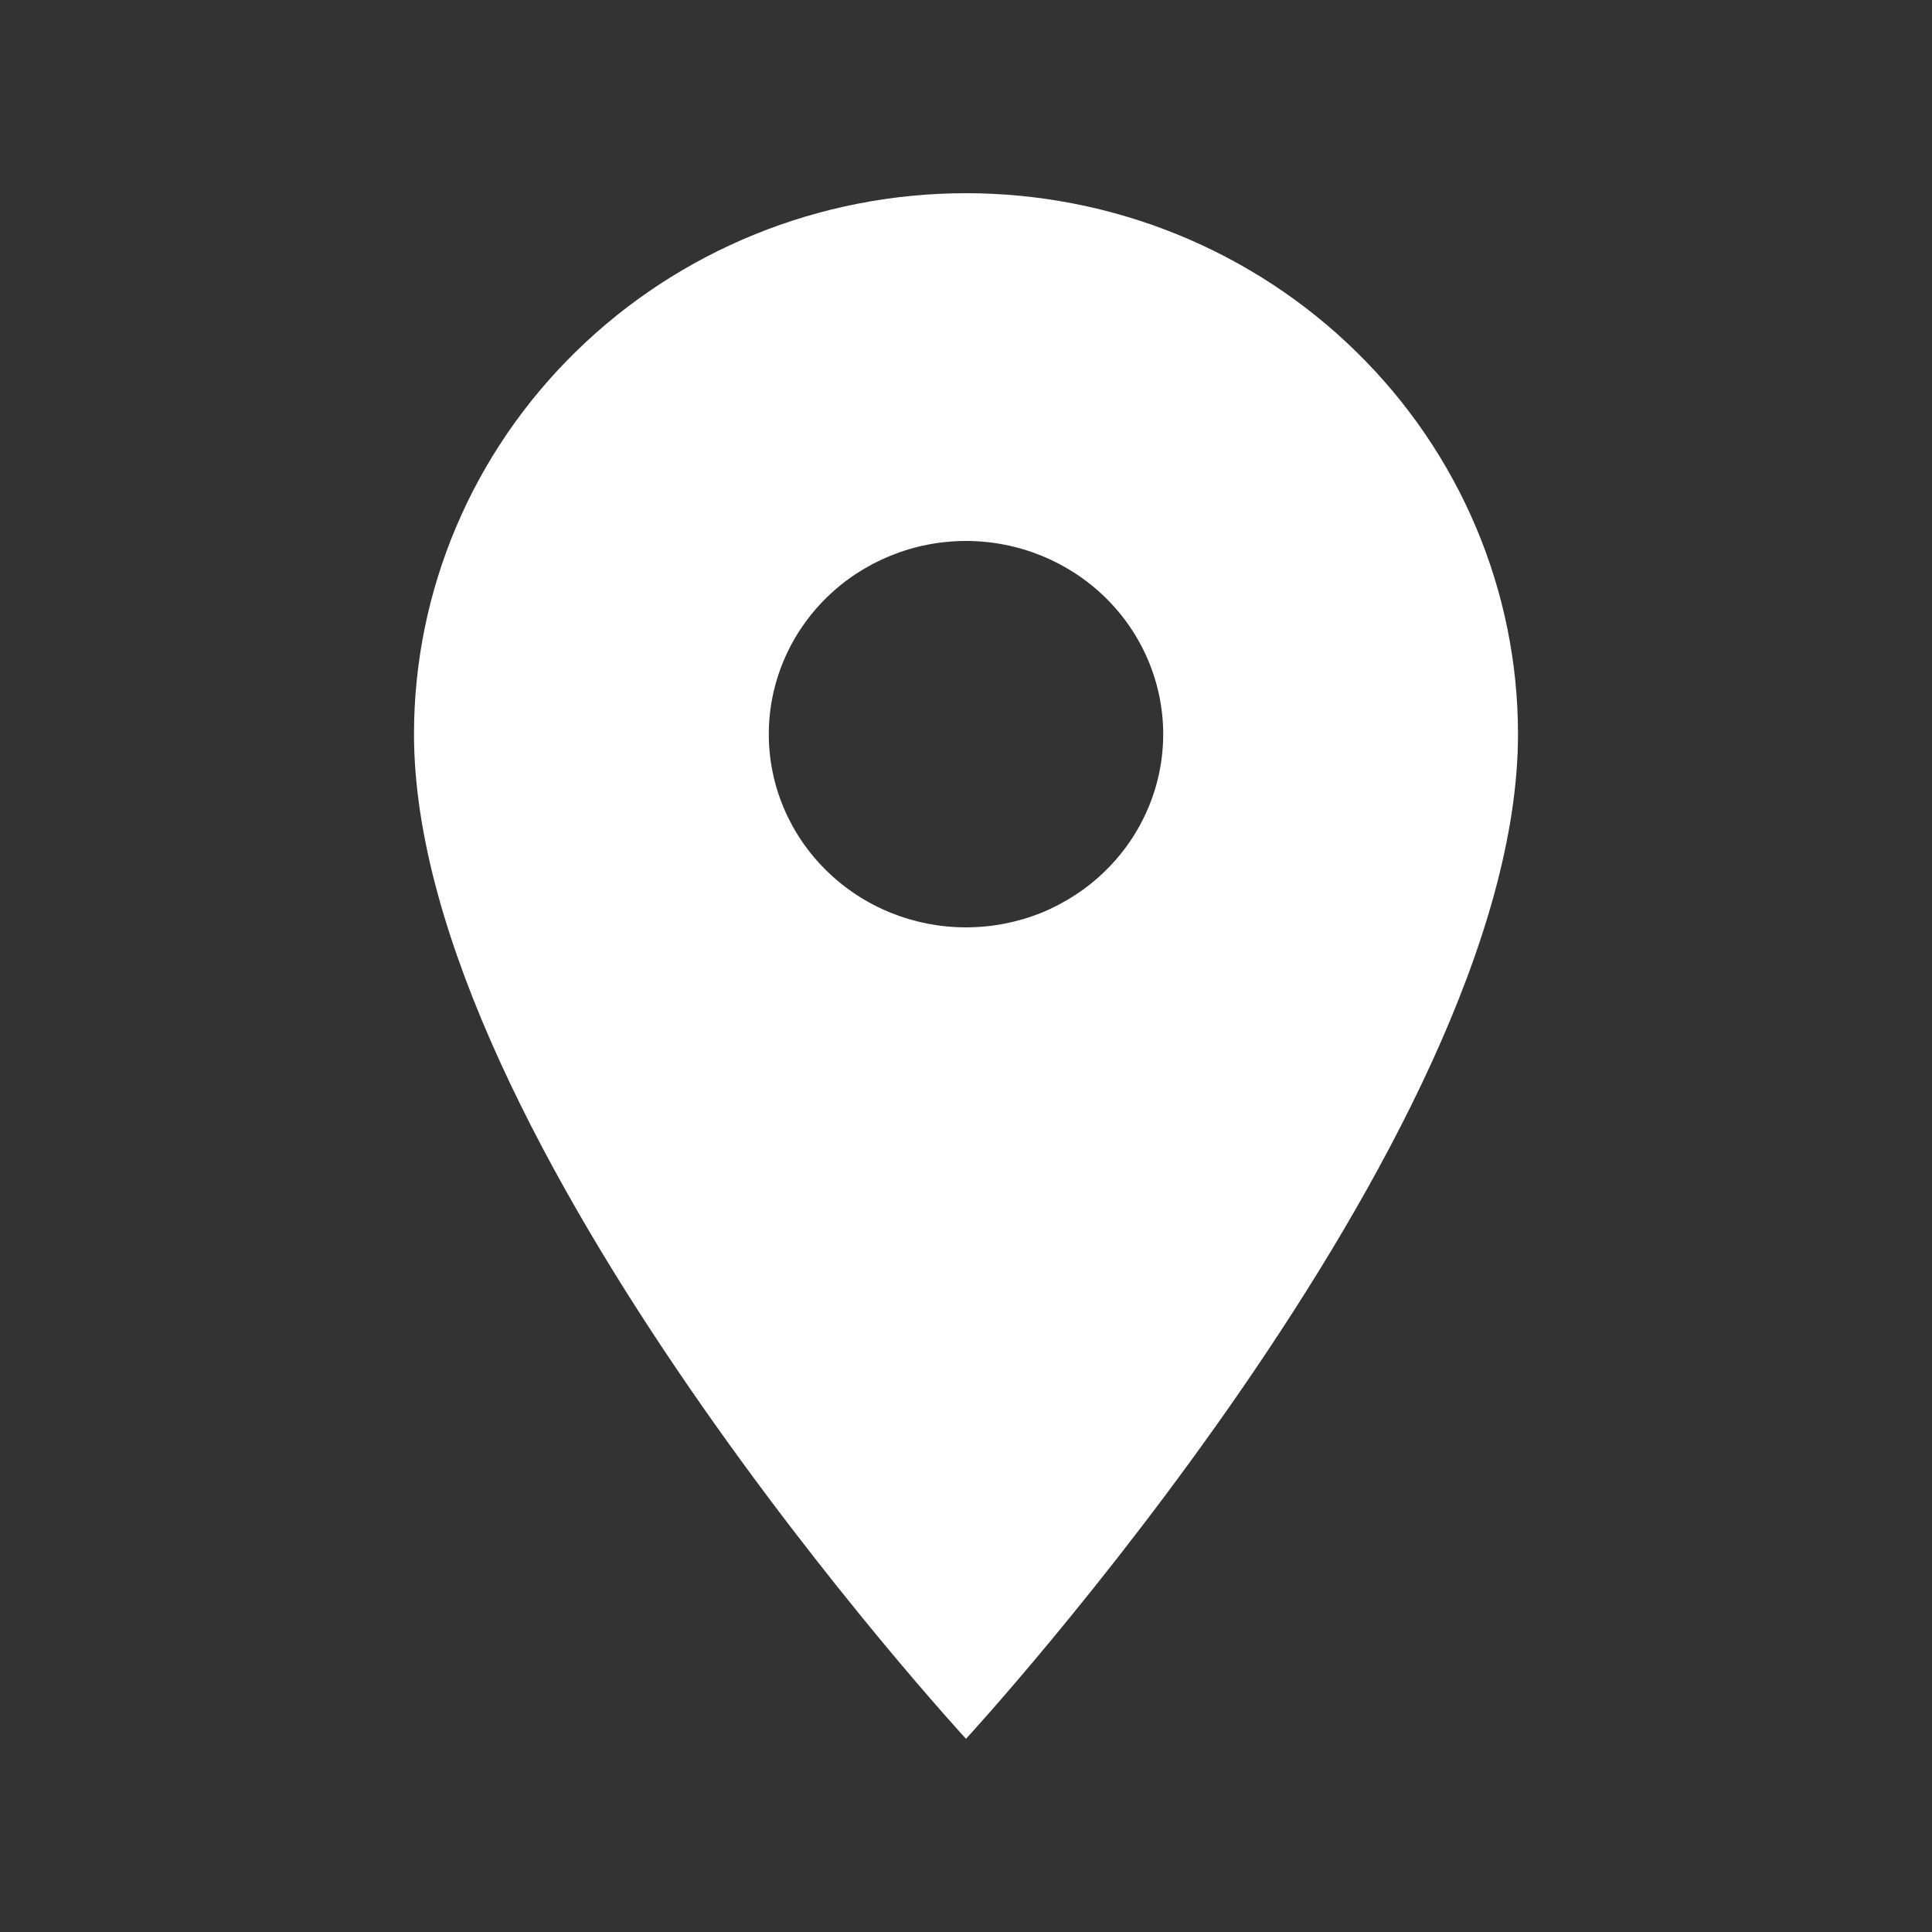 <svg width="14" height="14" viewBox="0 0 14 14" fill="none" xmlns="http://www.w3.org/2000/svg">
<rect x="0" y="0" width="14" height="14" fill="#333333" stroke="none"/>
<path d="M7 6.72C6.621 6.72 6.258 6.573 5.99 6.31C5.722 6.048 5.571 5.692 5.571 5.32C5.571 4.949 5.722 4.593 5.99 4.33C6.258 4.068 6.621 3.92 7 3.92C7.379 3.92 7.742 4.068 8.01 4.33C8.278 4.593 8.429 4.949 8.429 5.32C8.429 5.504 8.392 5.686 8.32 5.856C8.248 6.026 8.143 6.18 8.01 6.31C7.878 6.44 7.72 6.543 7.547 6.614C7.373 6.684 7.188 6.72 7 6.72ZM7 1.4C5.939 1.4 4.922 1.813 4.172 2.549C3.421 3.284 3 4.281 3 5.32C3 8.26 7 12.6 7 12.6C7 12.6 11 8.26 11 5.32C11 4.281 10.579 3.284 9.828 2.549C9.078 1.813 8.061 1.4 7 1.4Z" fill="#fff"/>
</svg>

